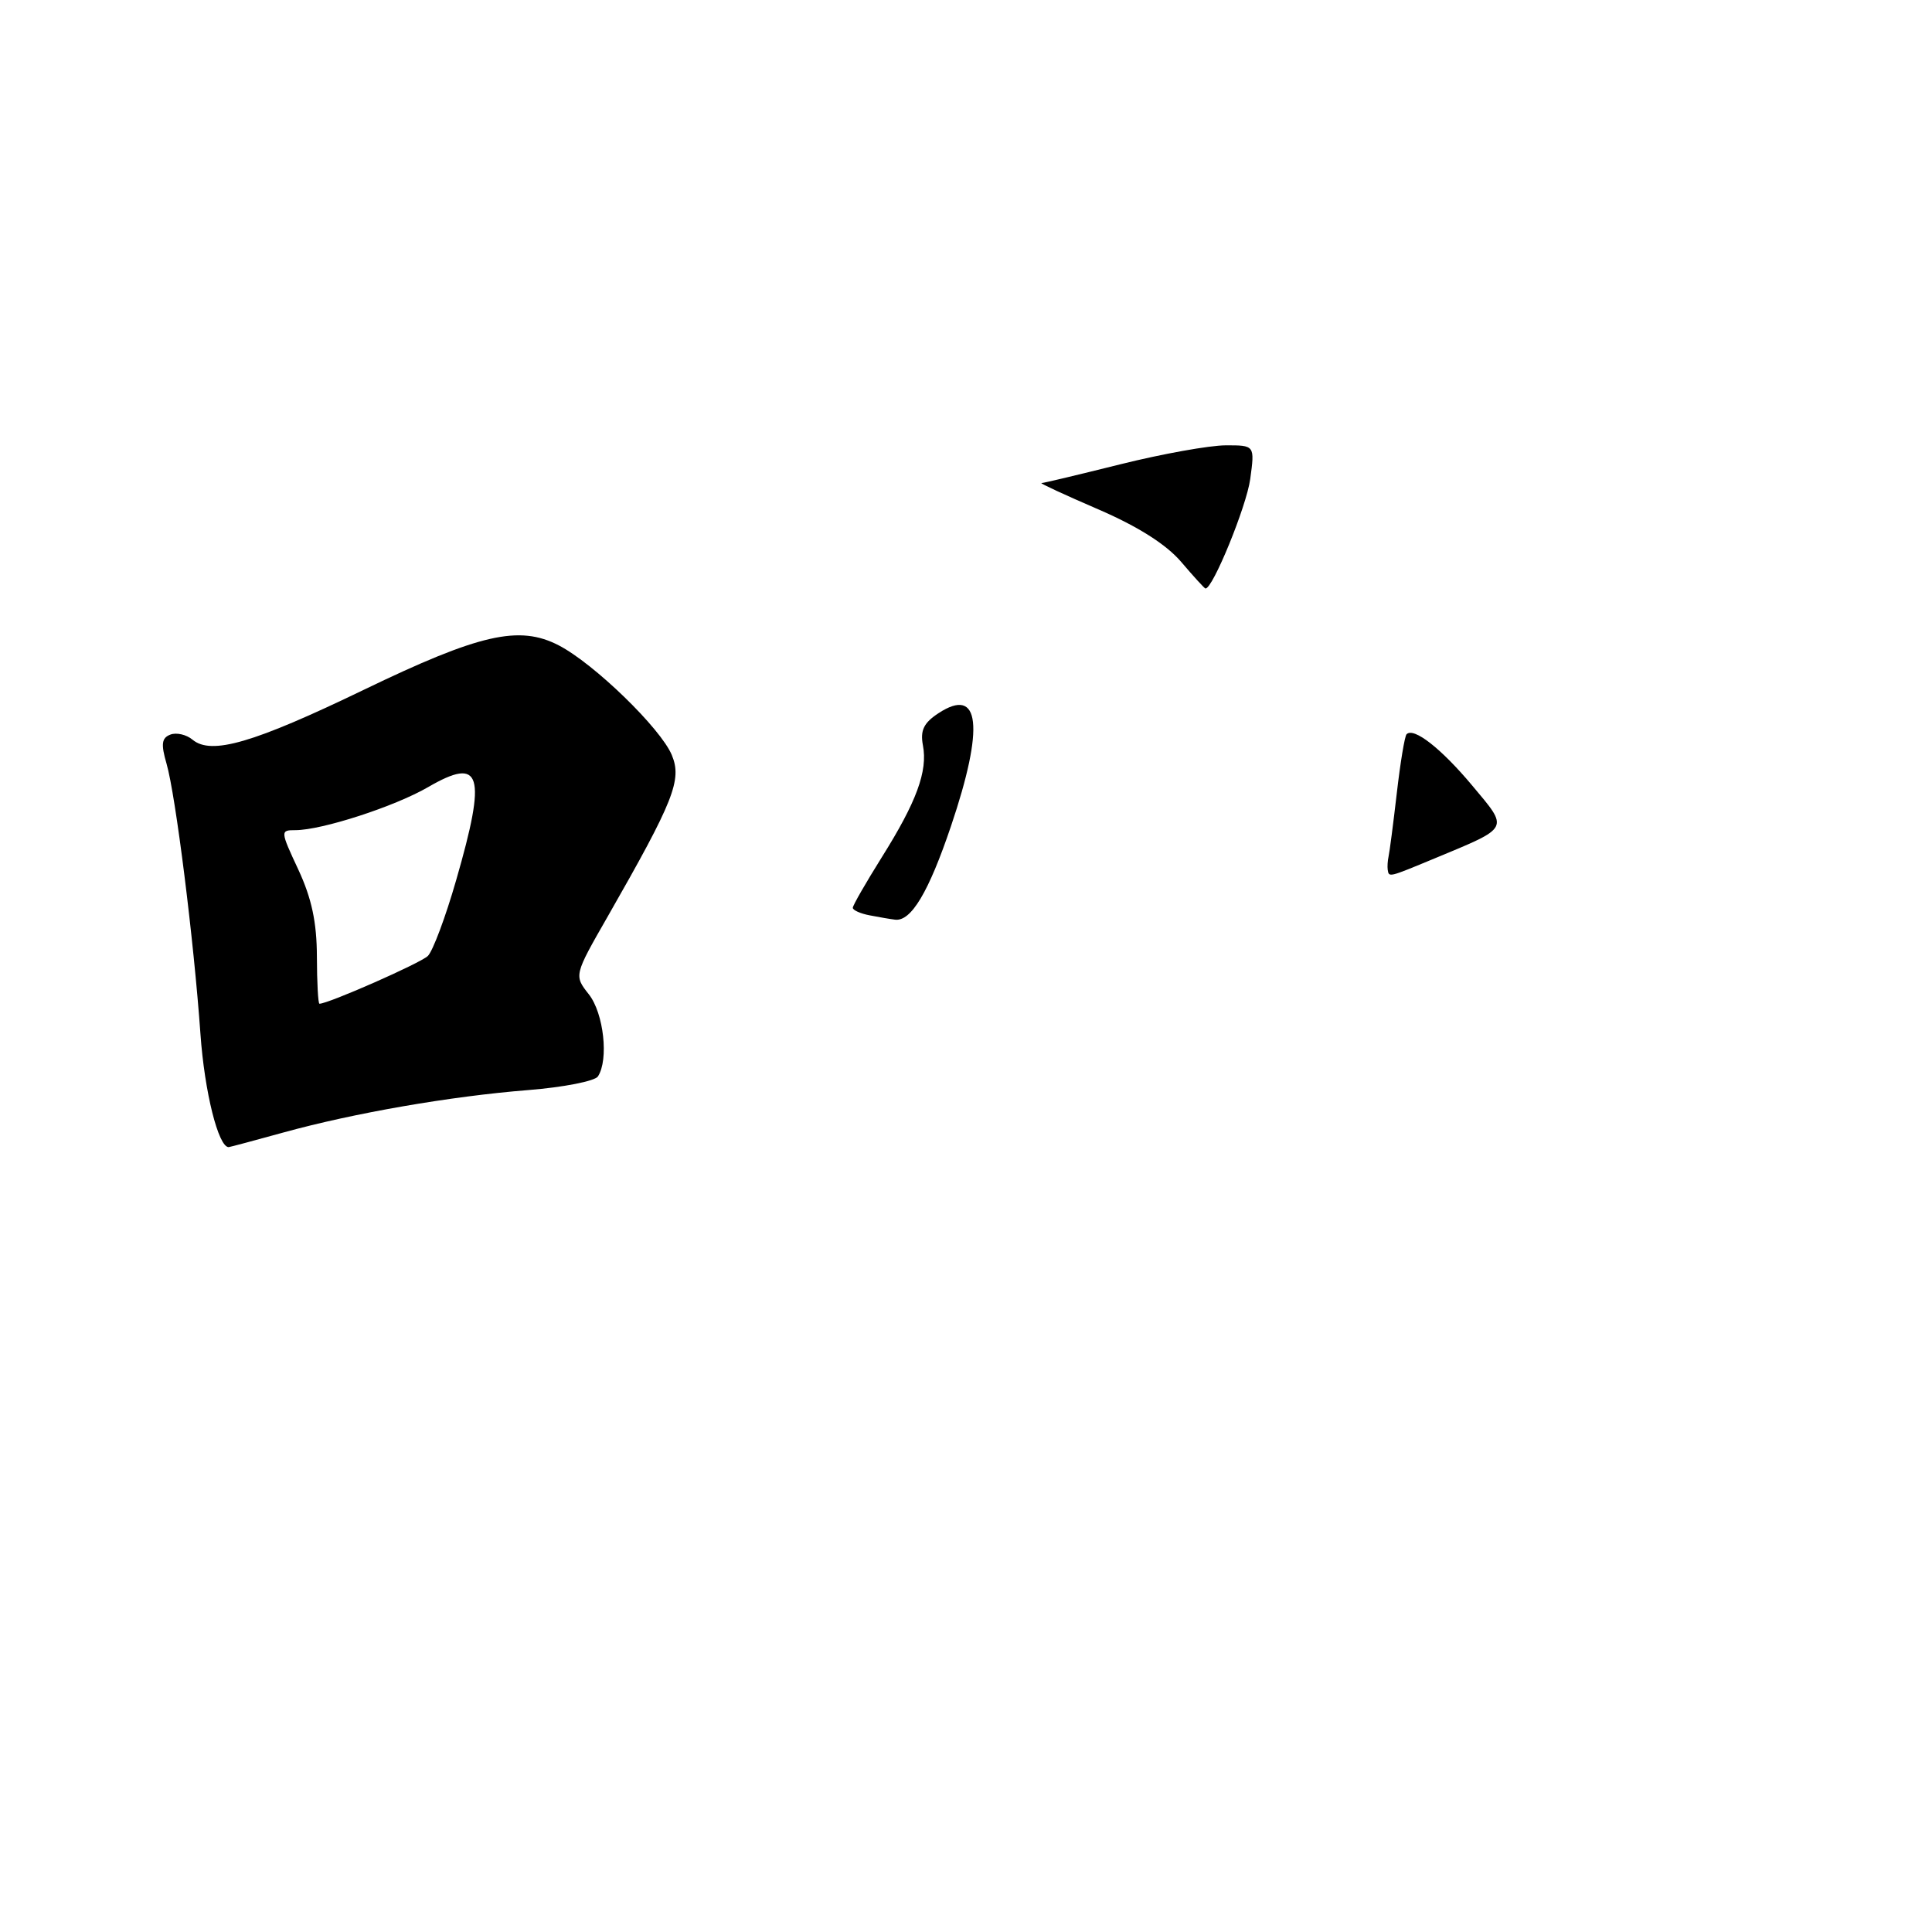 <?xml version="1.0" encoding="UTF-8" standalone="no"?>
<!DOCTYPE svg PUBLIC "-//W3C//DTD SVG 1.1//EN" "http://www.w3.org/Graphics/SVG/1.1/DTD/svg11.dtd" >
<svg xmlns="http://www.w3.org/2000/svg" xmlns:xlink="http://www.w3.org/1999/xlink" version="1.1" viewBox="0 0 256 256">
 <g >
 <path fill="currentColor"
d=" M 37.52 150.07 C 46.94 147.47 59.70 145.26 70.00 144.44 C 74.67 144.07 78.83 143.25 79.23 142.63 C 80.68 140.41 80.00 134.27 78.03 131.76 C 76.05 129.25 76.05 129.25 80.56 121.38 C 89.29 106.11 90.39 103.35 89.02 100.05 C 87.55 96.51 78.71 87.93 74.03 85.51 C 68.79 82.80 63.54 84.00 48.19 91.41 C 33.58 98.46 28.01 100.08 25.52 98.02 C 24.70 97.33 23.37 97.03 22.57 97.34 C 21.42 97.78 21.31 98.59 22.07 101.20 C 23.27 105.36 25.68 124.54 26.56 137.00 C 27.10 144.68 28.93 152.00 30.30 152.00 C 30.43 152.00 33.68 151.13 37.52 150.07 Z  M 115.25 121.29 C 114.01 121.06 113.00 120.60 113.00 120.29 C 113.00 119.97 114.73 116.97 116.83 113.61 C 121.45 106.25 122.95 102.18 122.29 98.75 C 121.92 96.78 122.40 95.78 124.36 94.50 C 129.87 90.89 130.47 96.28 126.01 109.47 C 123.05 118.23 120.72 122.13 118.60 121.86 C 117.99 121.79 116.49 121.53 115.25 121.29 Z  M 183.88 115.25 C 183.82 114.84 183.87 114.05 183.99 113.50 C 184.12 112.95 184.61 109.18 185.08 105.12 C 185.55 101.06 186.13 97.53 186.38 97.29 C 187.33 96.33 190.95 99.16 195.07 104.08 C 199.97 109.94 200.17 109.55 190.08 113.75 C 183.96 116.29 184.04 116.27 183.88 115.25 Z  M 156.50 74.44 C 154.52 72.13 150.77 69.75 145.50 67.48 C 141.10 65.58 137.73 64.02 138.00 64.01 C 138.28 64.01 143.00 62.88 148.50 61.51 C 154.00 60.14 160.25 59.02 162.39 59.01 C 166.27 59.00 166.27 59.00 165.66 63.49 C 165.16 67.11 160.68 78.07 159.73 77.98 C 159.60 77.97 158.15 76.38 156.50 74.44 Z  M 41.99 126.75 C 41.98 122.24 41.30 119.04 39.54 115.25 C 37.13 110.09 37.13 110.00 39.14 110.00 C 42.64 110.00 52.29 106.87 56.72 104.30 C 63.81 100.18 64.52 102.52 60.44 116.64 C 59.04 121.51 57.35 126.03 56.69 126.67 C 55.72 127.62 43.51 133.00 42.33 133.00 C 42.15 133.00 42.00 130.19 41.99 126.75 Z "/>
</g>
</svg>